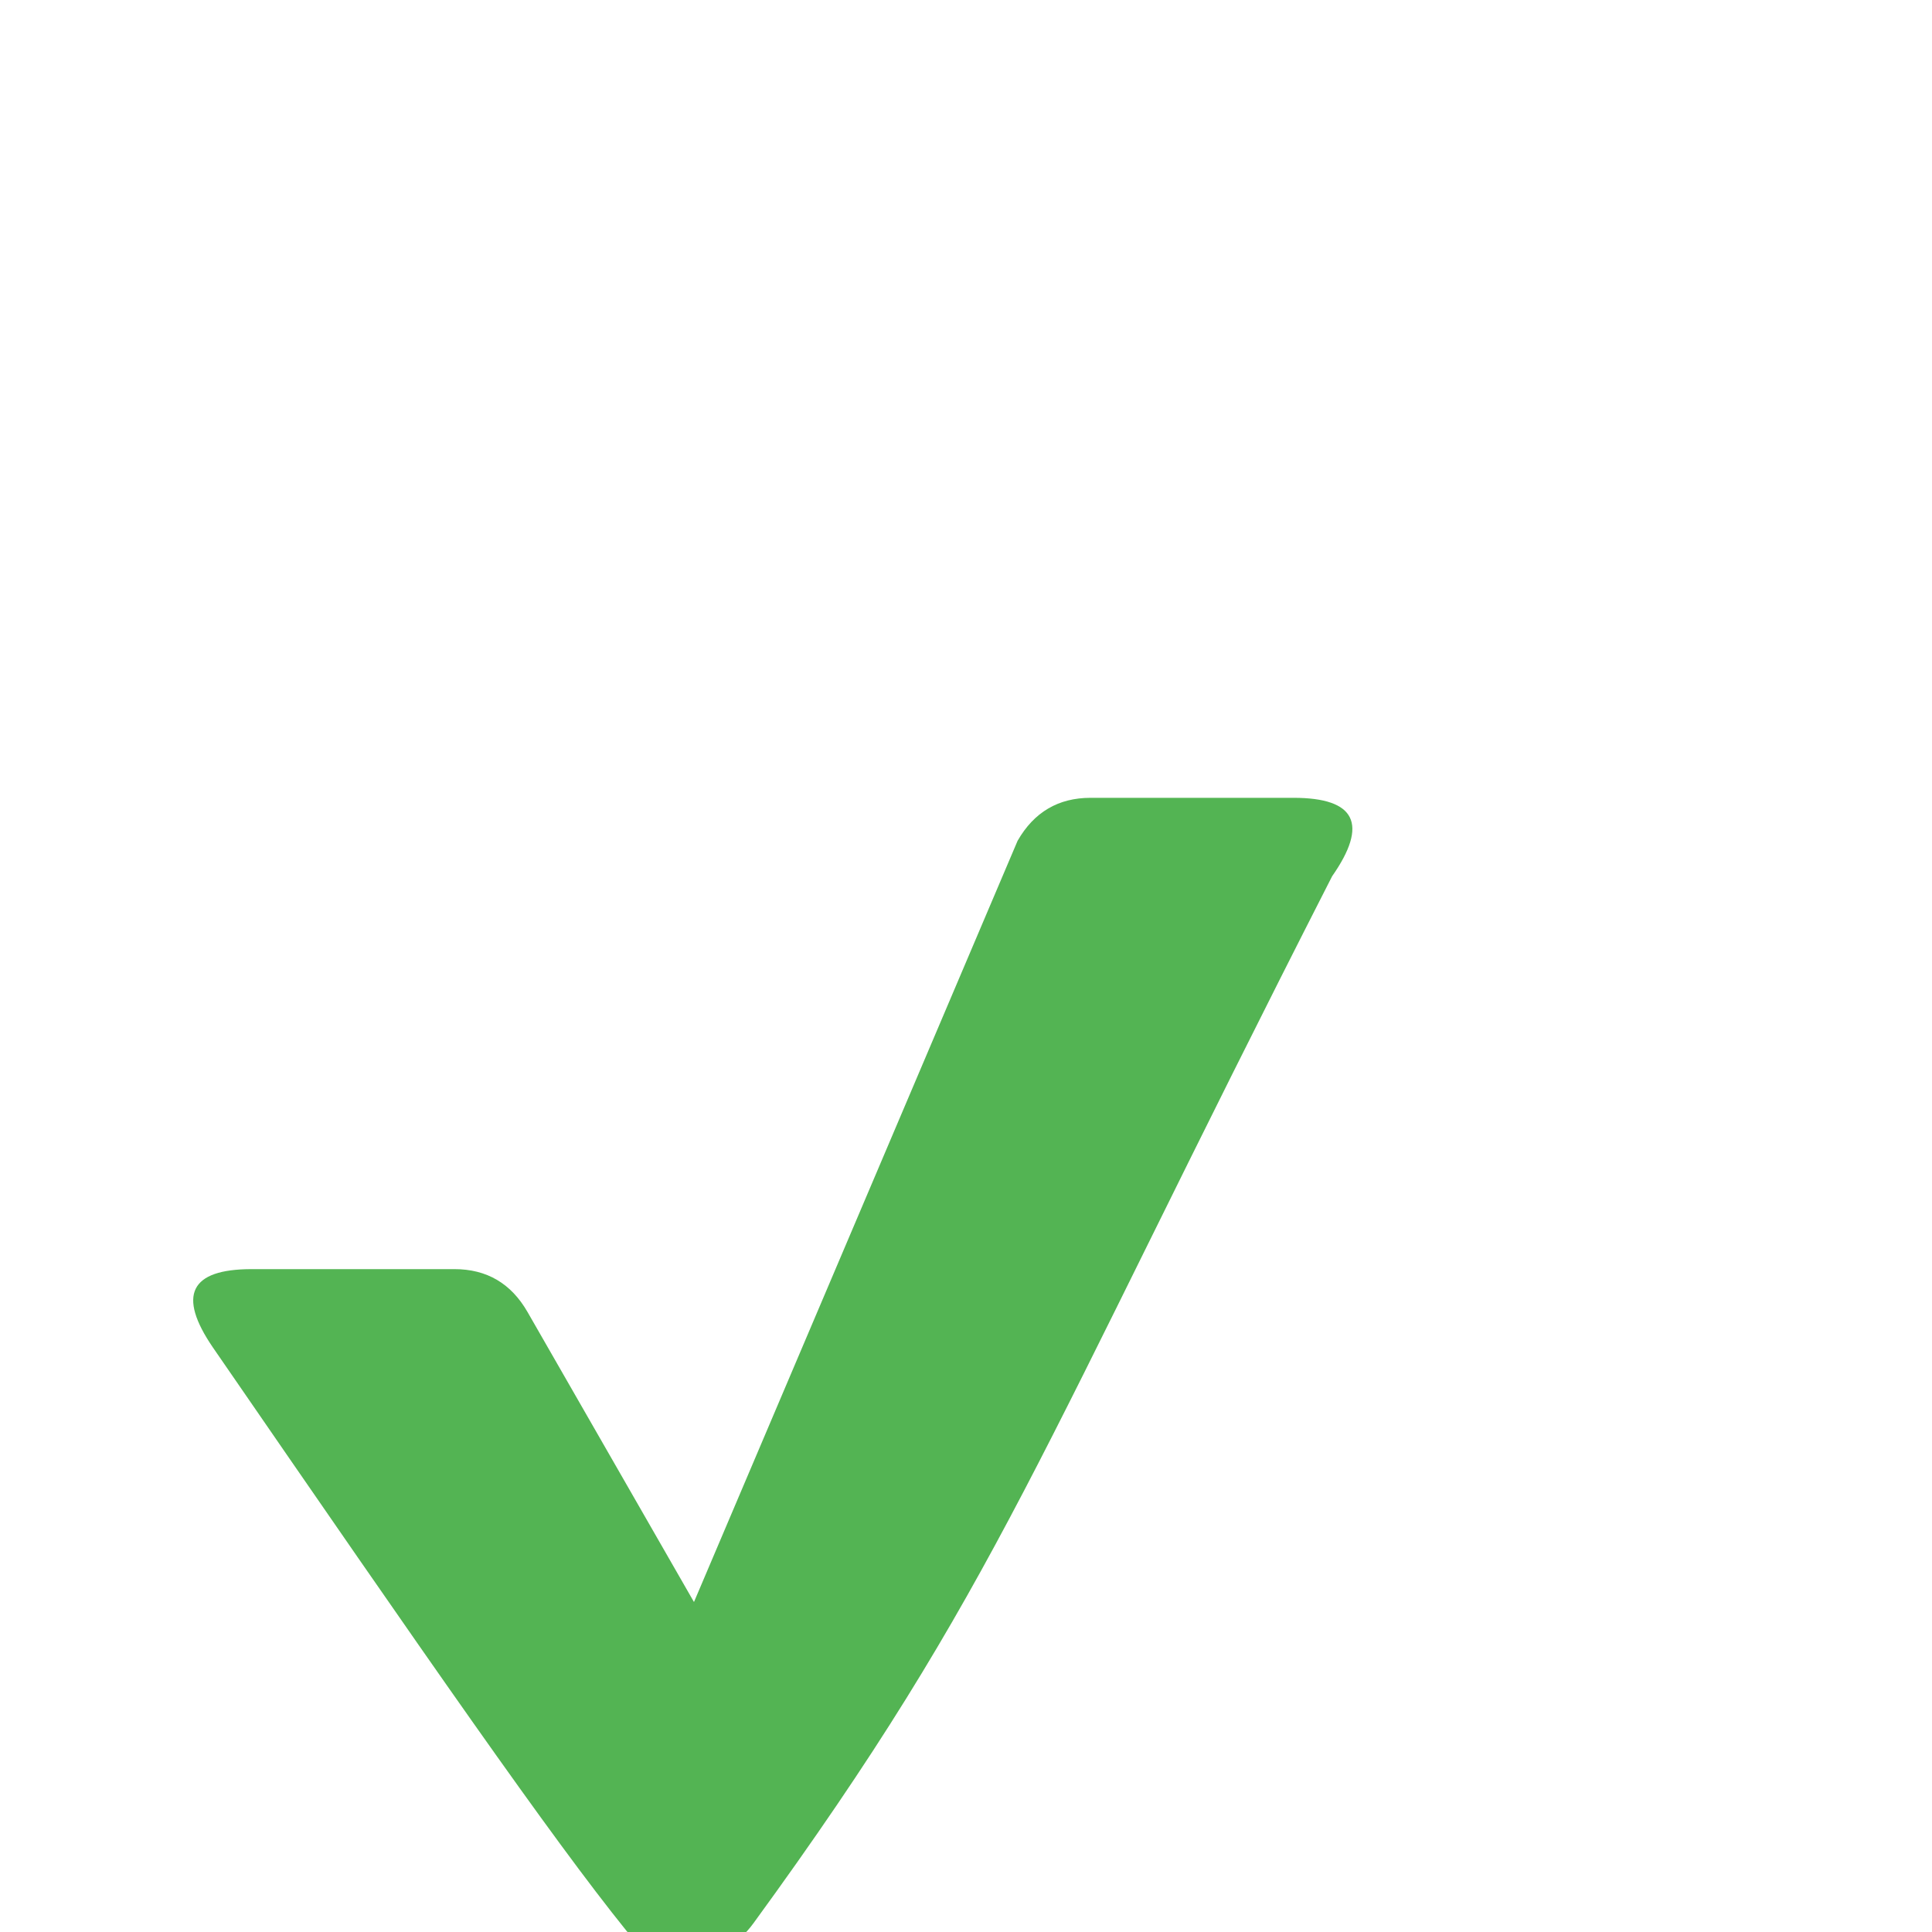 <svg width="16" height="16" viewBox="0 -3 20 13" fill="none" xmlns="http://www.w3.org/2000/svg">
<path d="M2.204 7.449C1.834 6.908 1.967 6.638 2.605 6.638H4.705C5.039 6.638 5.291 6.786 5.461 7.082L7.184 10.084L10.534 2.204C10.704 1.907 10.956 1.759 11.289 1.759H13.39C14.035 1.759 14.168 2.03 13.79 2.571C10.723 8.582 10.349 9.91 7.8 13.409C7.468 13.866 6.837 13.925 6.483 13.485C5.708 12.524 4.437 10.692 2.204 7.449Z" fill="#53B453"/>
</svg>
